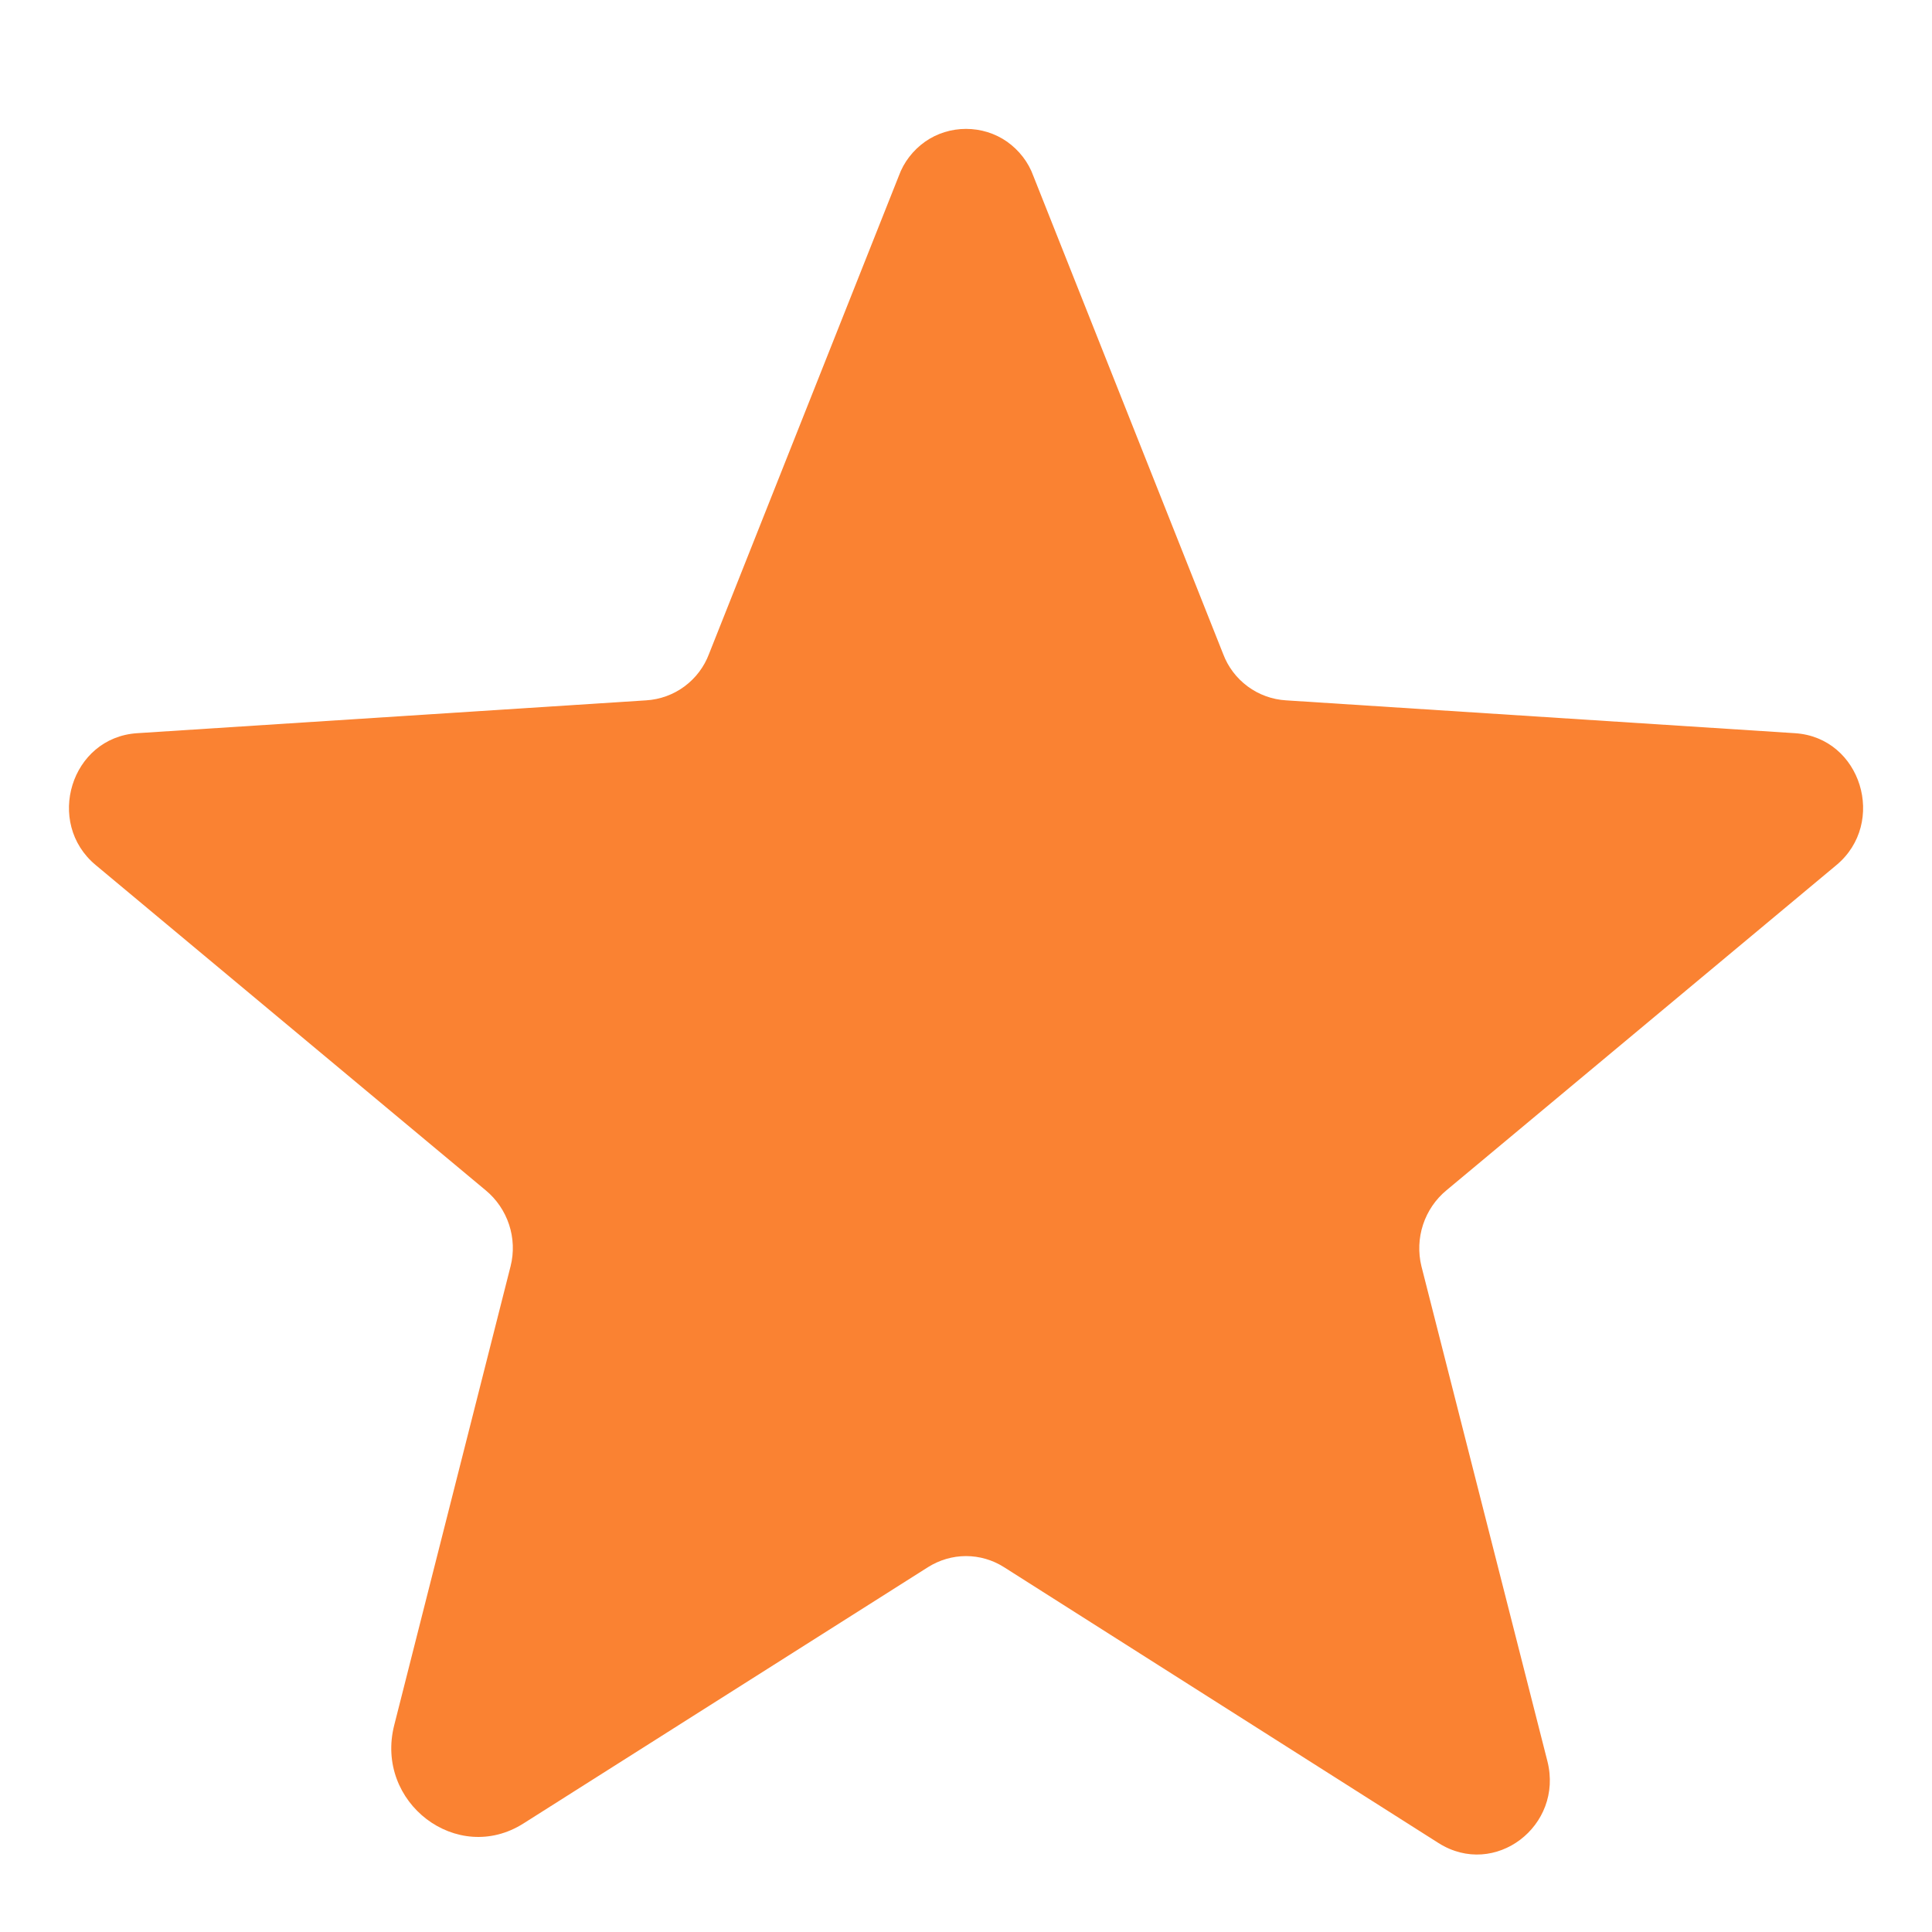 <svg width="14" height="14" viewBox="0 0 14 14" fill="none" xmlns="http://www.w3.org/2000/svg">
<path d="M7.275 11.356L10.425 13.356C10.832 13.613 11.332 13.231 11.213 12.762L10.3 9.175C10.276 9.076 10.28 8.971 10.312 8.874C10.344 8.777 10.403 8.69 10.482 8.625L13.307 6.269C13.675 5.963 13.488 5.344 13.007 5.313L9.319 5.075C9.219 5.069 9.122 5.034 9.041 4.974C8.96 4.914 8.898 4.832 8.863 4.738L7.488 1.275C7.452 1.175 7.385 1.089 7.298 1.027C7.211 0.966 7.107 0.934 7 0.934C6.894 0.934 6.79 0.966 6.703 1.027C6.616 1.089 6.549 1.175 6.513 1.275L5.138 4.738C5.103 4.832 5.041 4.914 4.96 4.974C4.879 5.034 4.782 5.069 4.682 5.075L0.994 5.313C0.513 5.344 0.325 5.963 0.694 6.269L3.519 8.625C3.598 8.69 3.657 8.777 3.689 8.874C3.721 8.971 3.725 9.076 3.7 9.175L2.857 12.5C2.713 13.062 3.313 13.519 3.794 13.213L6.725 11.356C6.808 11.304 6.903 11.276 7 11.276C7.098 11.276 7.193 11.304 7.275 11.356Z" fill="#FA8232"/>
</svg>

